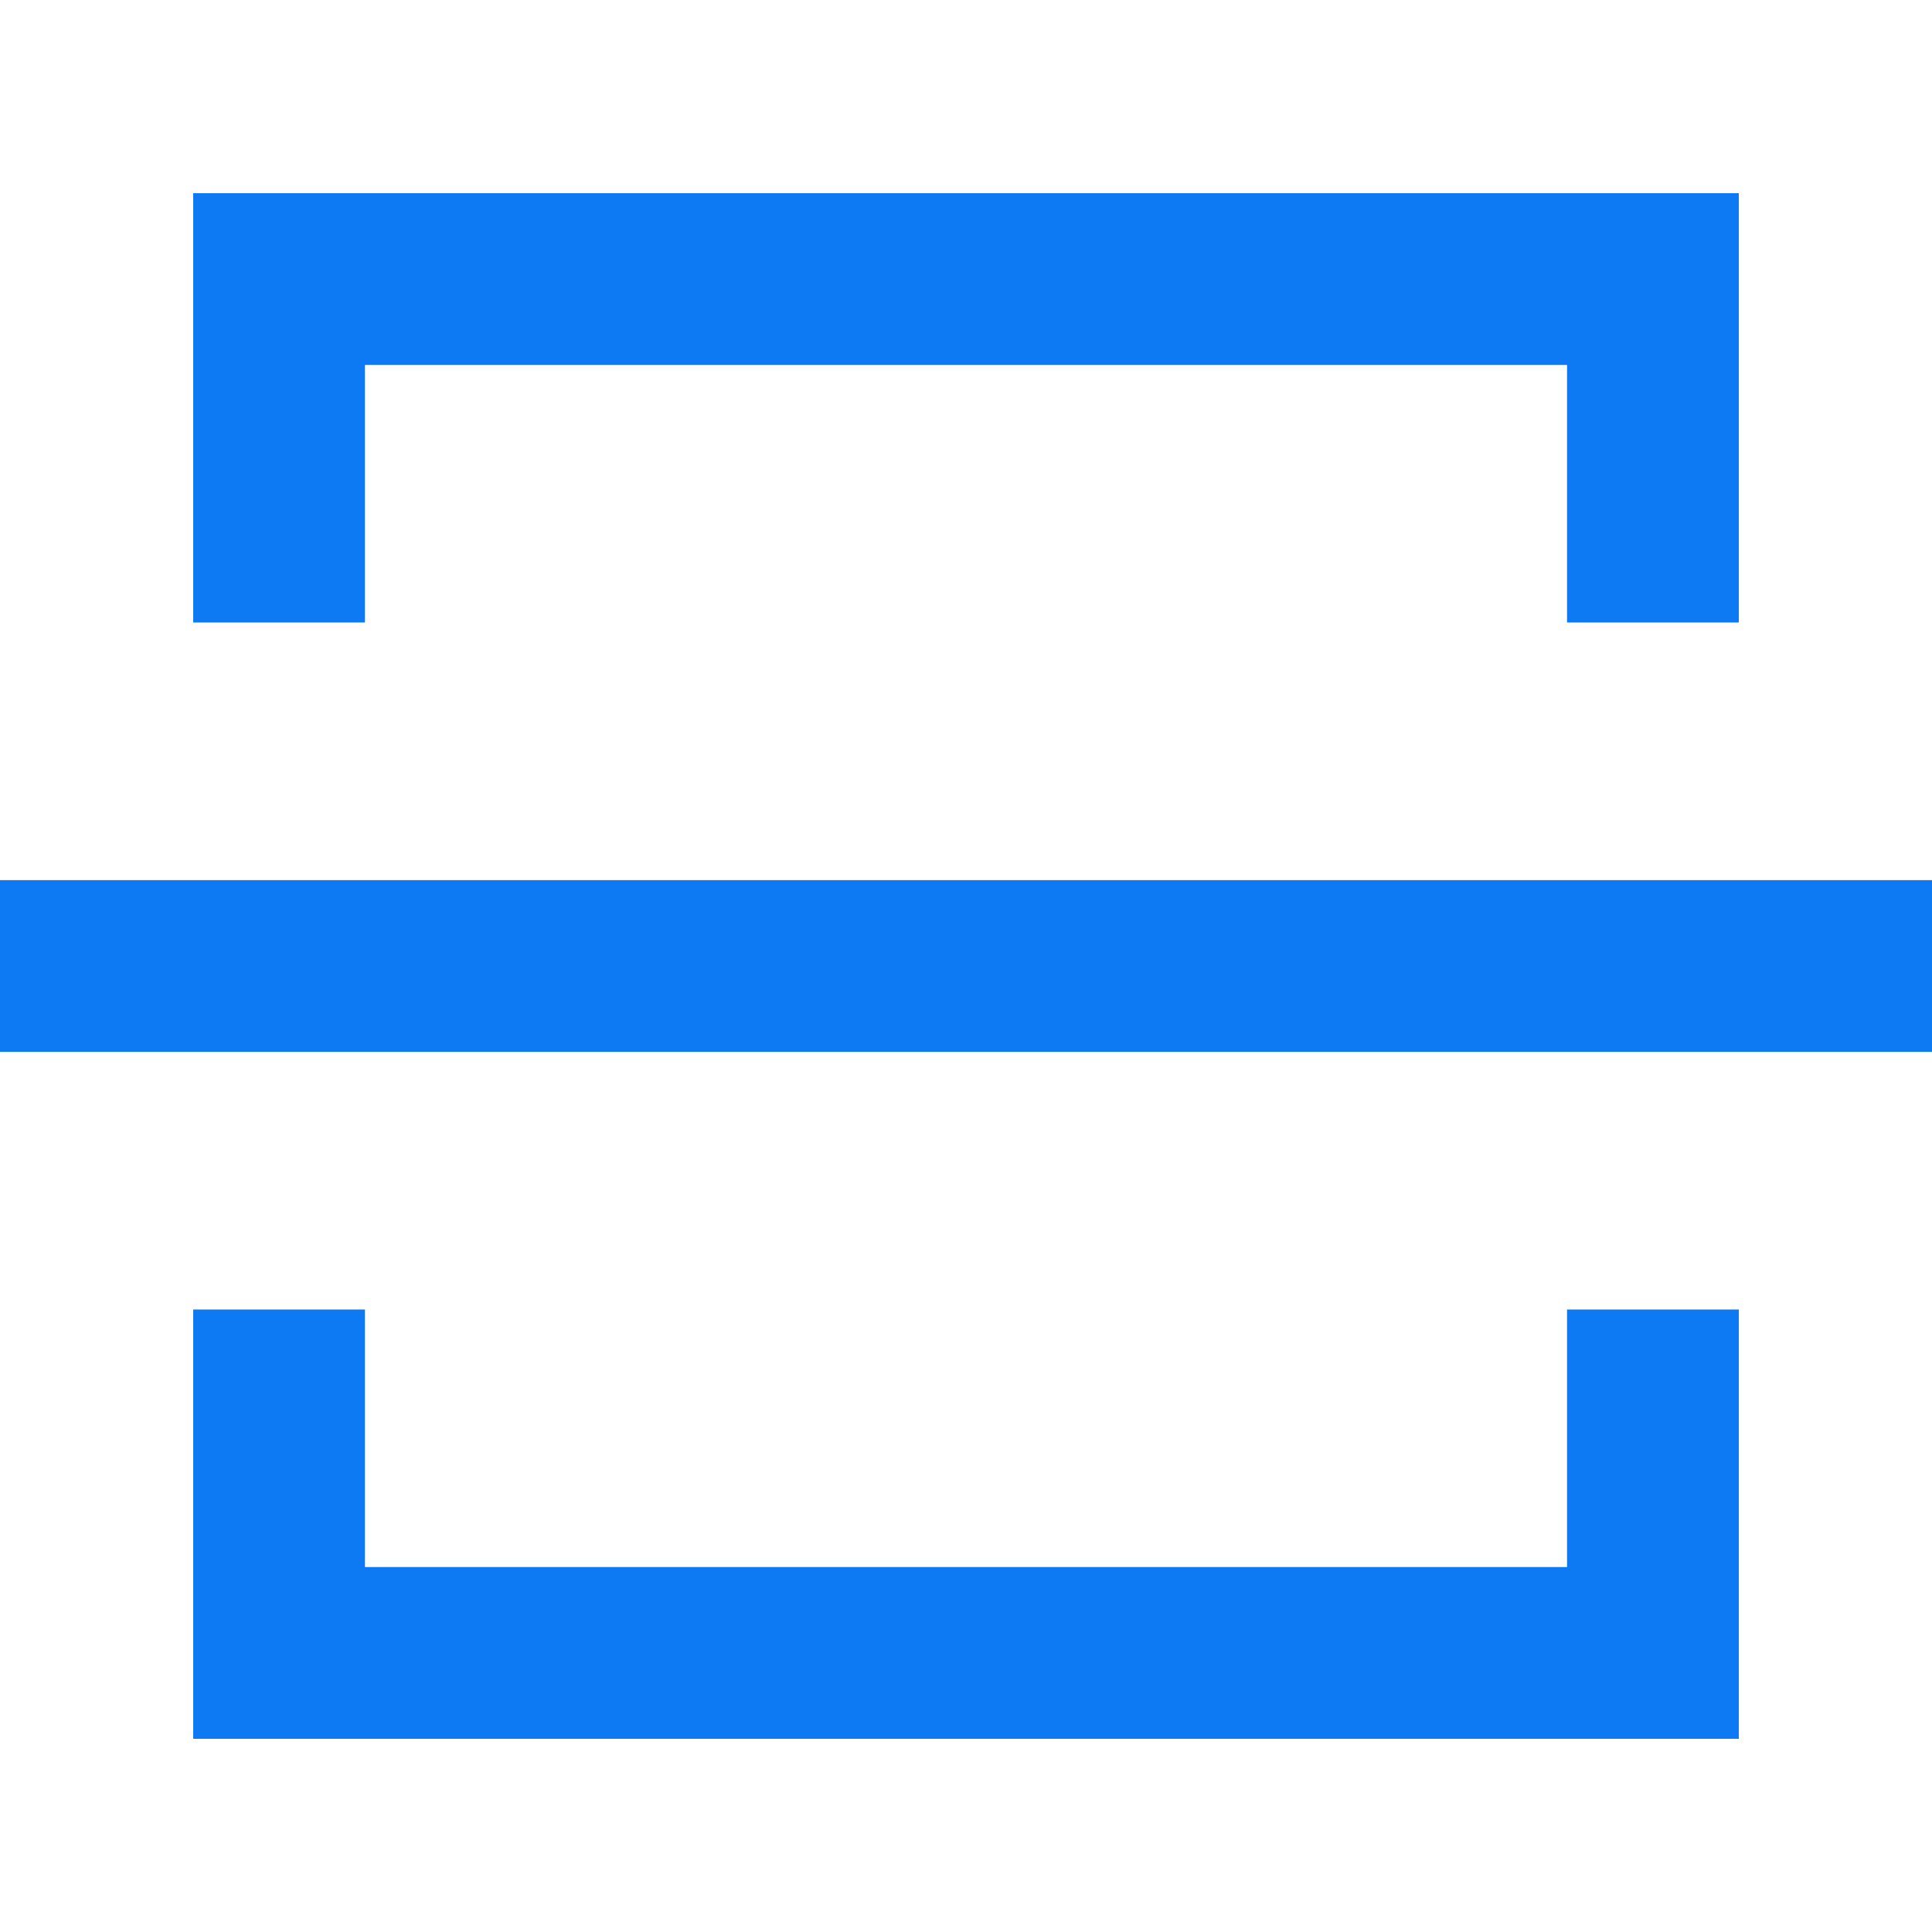 <svg clip-rule="evenodd" fill-rule="evenodd" stroke-linejoin="round" stroke-miterlimit="2" viewBox="0 0 20 20" xmlns="http://www.w3.org/2000/svg"><path d="m18 13.556v4.444h-16v-4.444h1.778v2.666h12.444v-2.666zm-18-4.445h20v1.778h-20zm18-2.667h-1.778v-2.666h-12.444v2.666h-1.778v-4.444h16z" fill="#0d79f2" fill-rule="nonzero"/></svg>
